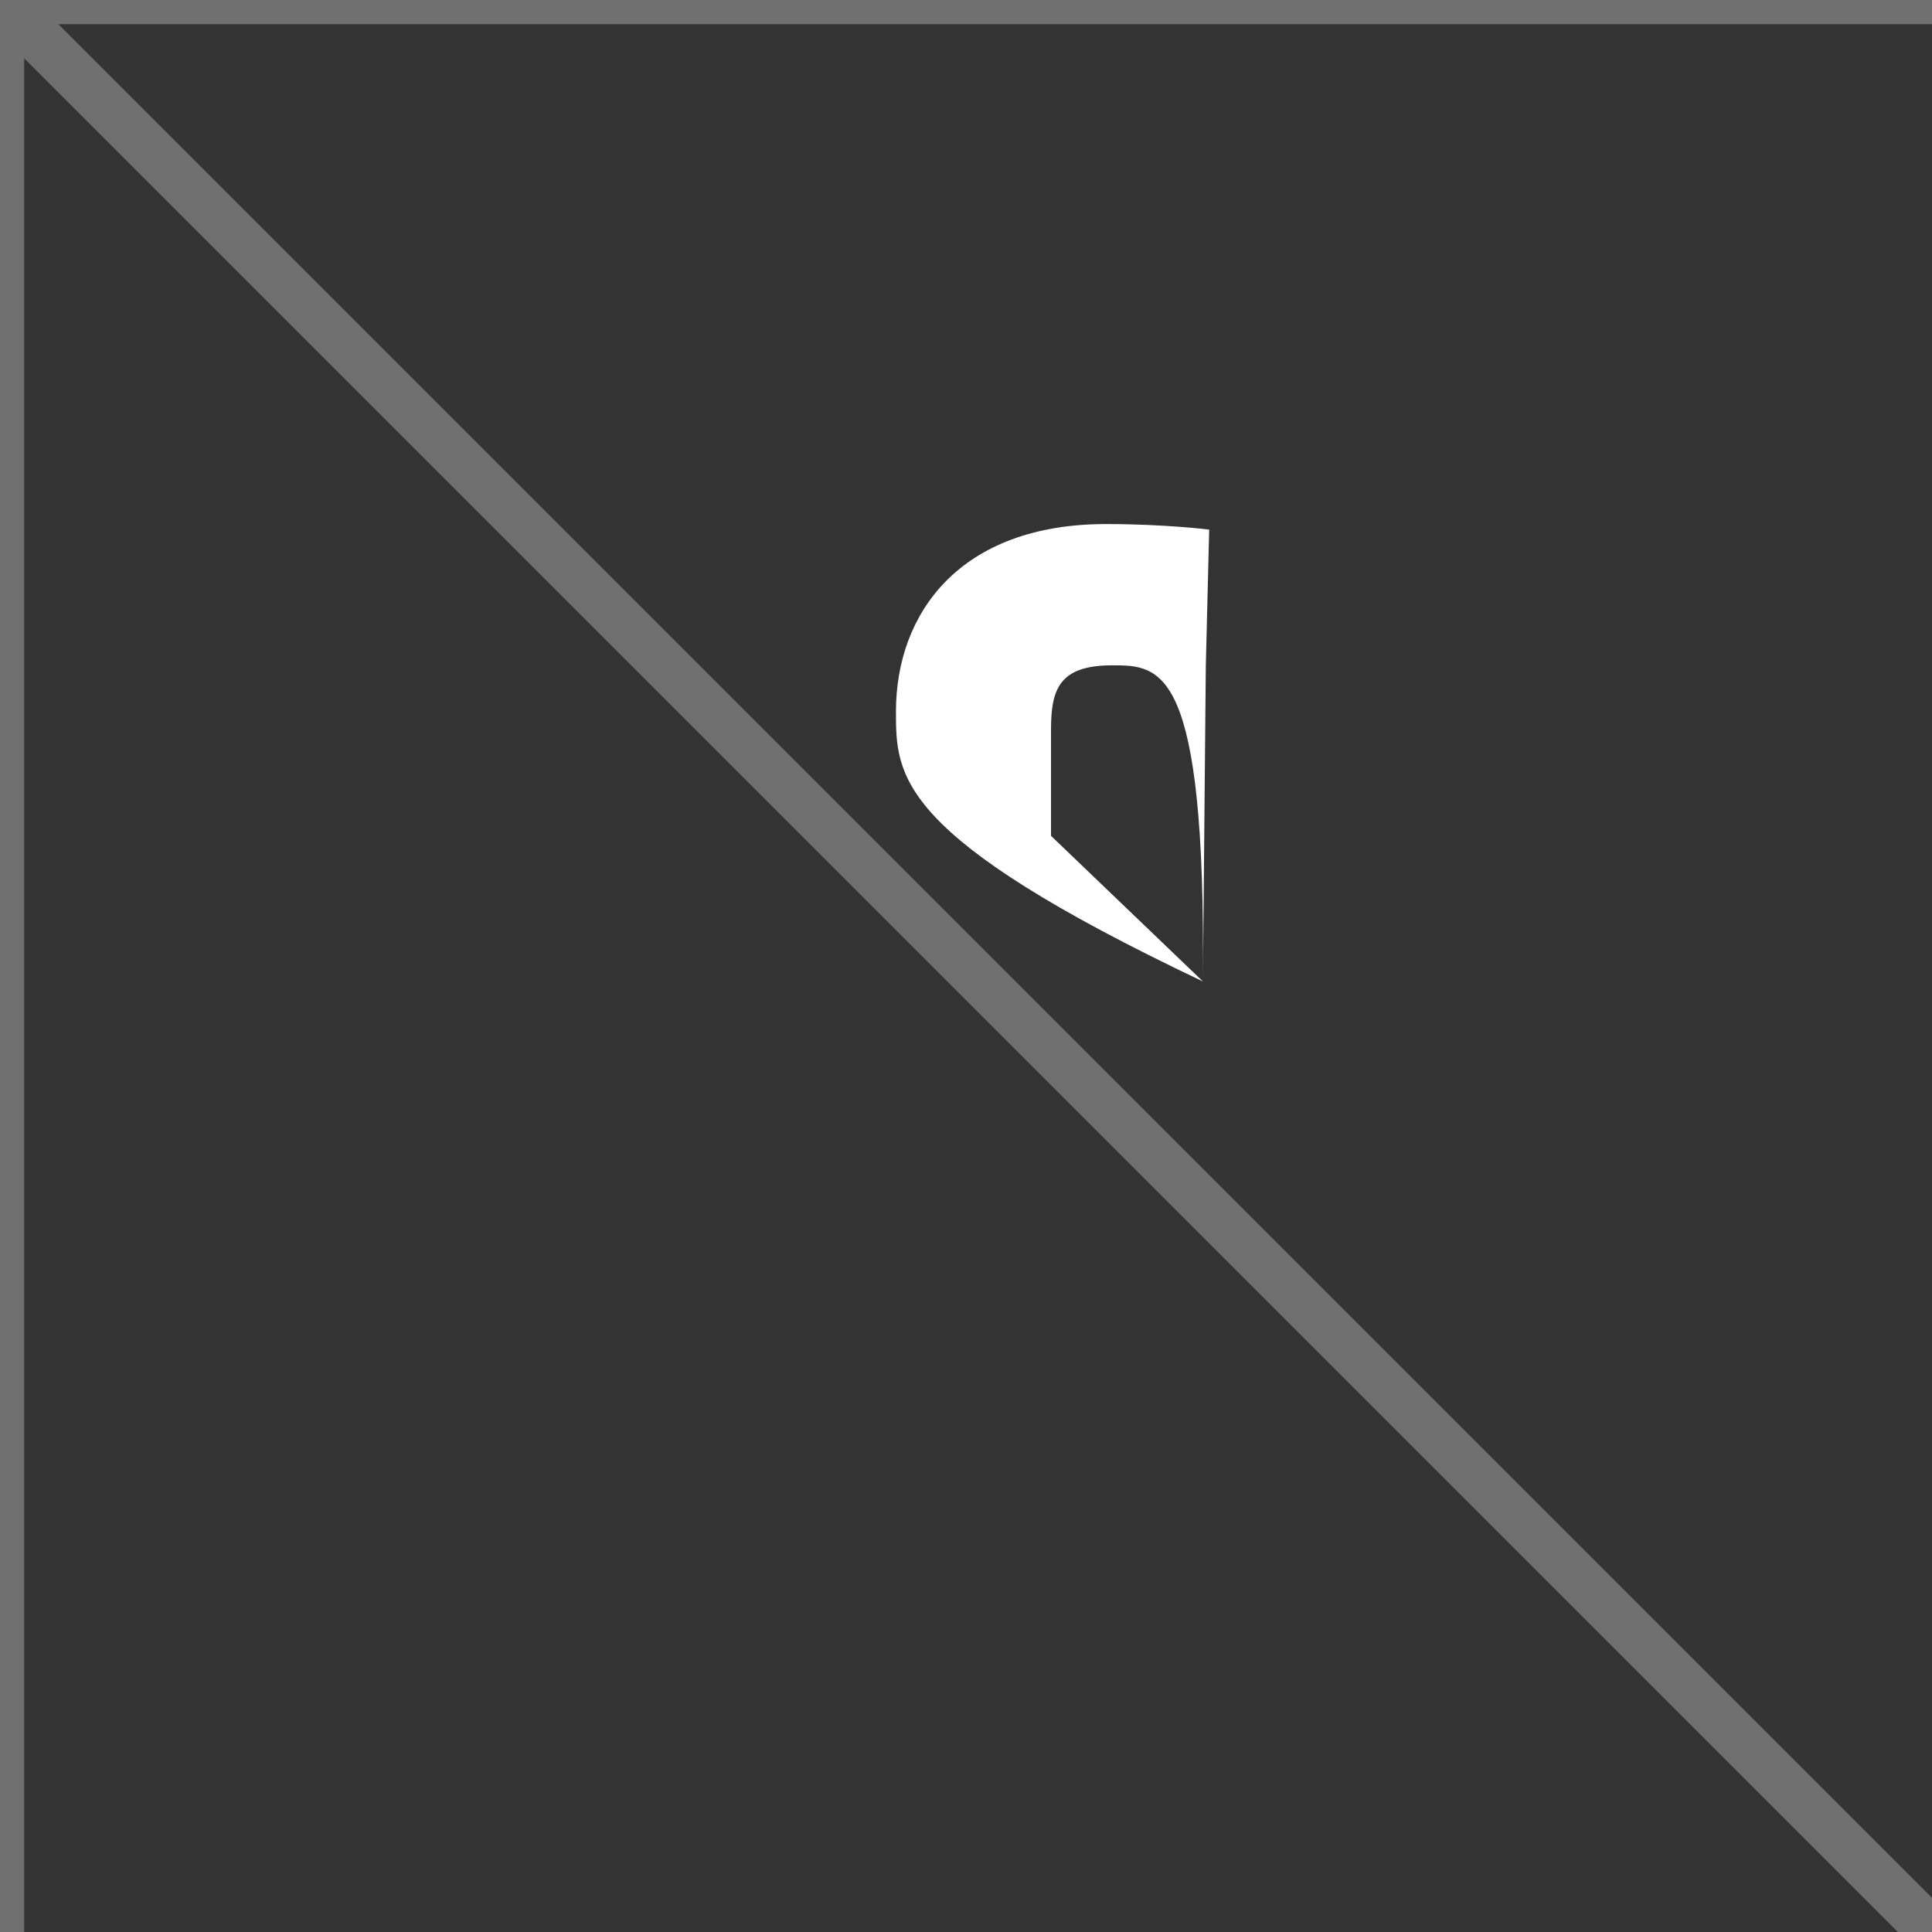 <?xml version="1.0" encoding="utf-8"?>
<!-- Generator: Avocode 2.6.0 - http://avocode.com -->
<svg height="80" width="80" xmlns:xlink="http://www.w3.org/1999/xlink" xmlns="http://www.w3.org/2000/svg" viewBox="0 0 80 80">
    <rect x="0" y="0" width="80" height="80" fill="#333333" stroke="none"/>
    <path stroke-width="2" stroke="#ffffff" fill="none" opacity="0.3" fill-rule="evenodd" d="M 0 0 L 80 0 Z L 80 80 Z L 0 80 Z L 0 0 Z Z" />
    <path fill="#ffffff" fill-rule="evenodd" d="M 49.81 40.64 L 43.52 40.64 Z L 43.52 57.38 Z L 37.1 57.38 Z L 37.1 40.64 Z L 32.64 40.64 Z L 32.64 34.61 Z L 37.1 34.61 Z C 37.1 34.61 37.1 32.14 37.1 29.46 C 37.1 25.41 39.73 21.7 45.8 21.7 C 48.26 21.7 50.07 21.93 50.07 21.93 L 49.93 27.56 Z C 49.93 27.56 48.07 27.55 46.05 27.55 C 43.86 27.55 43.52 28.54 43.52 30.21 L 43.52 34.61 Z L 50.1 34.61 Z L 49.81 40.64 Z Z" />
</svg>